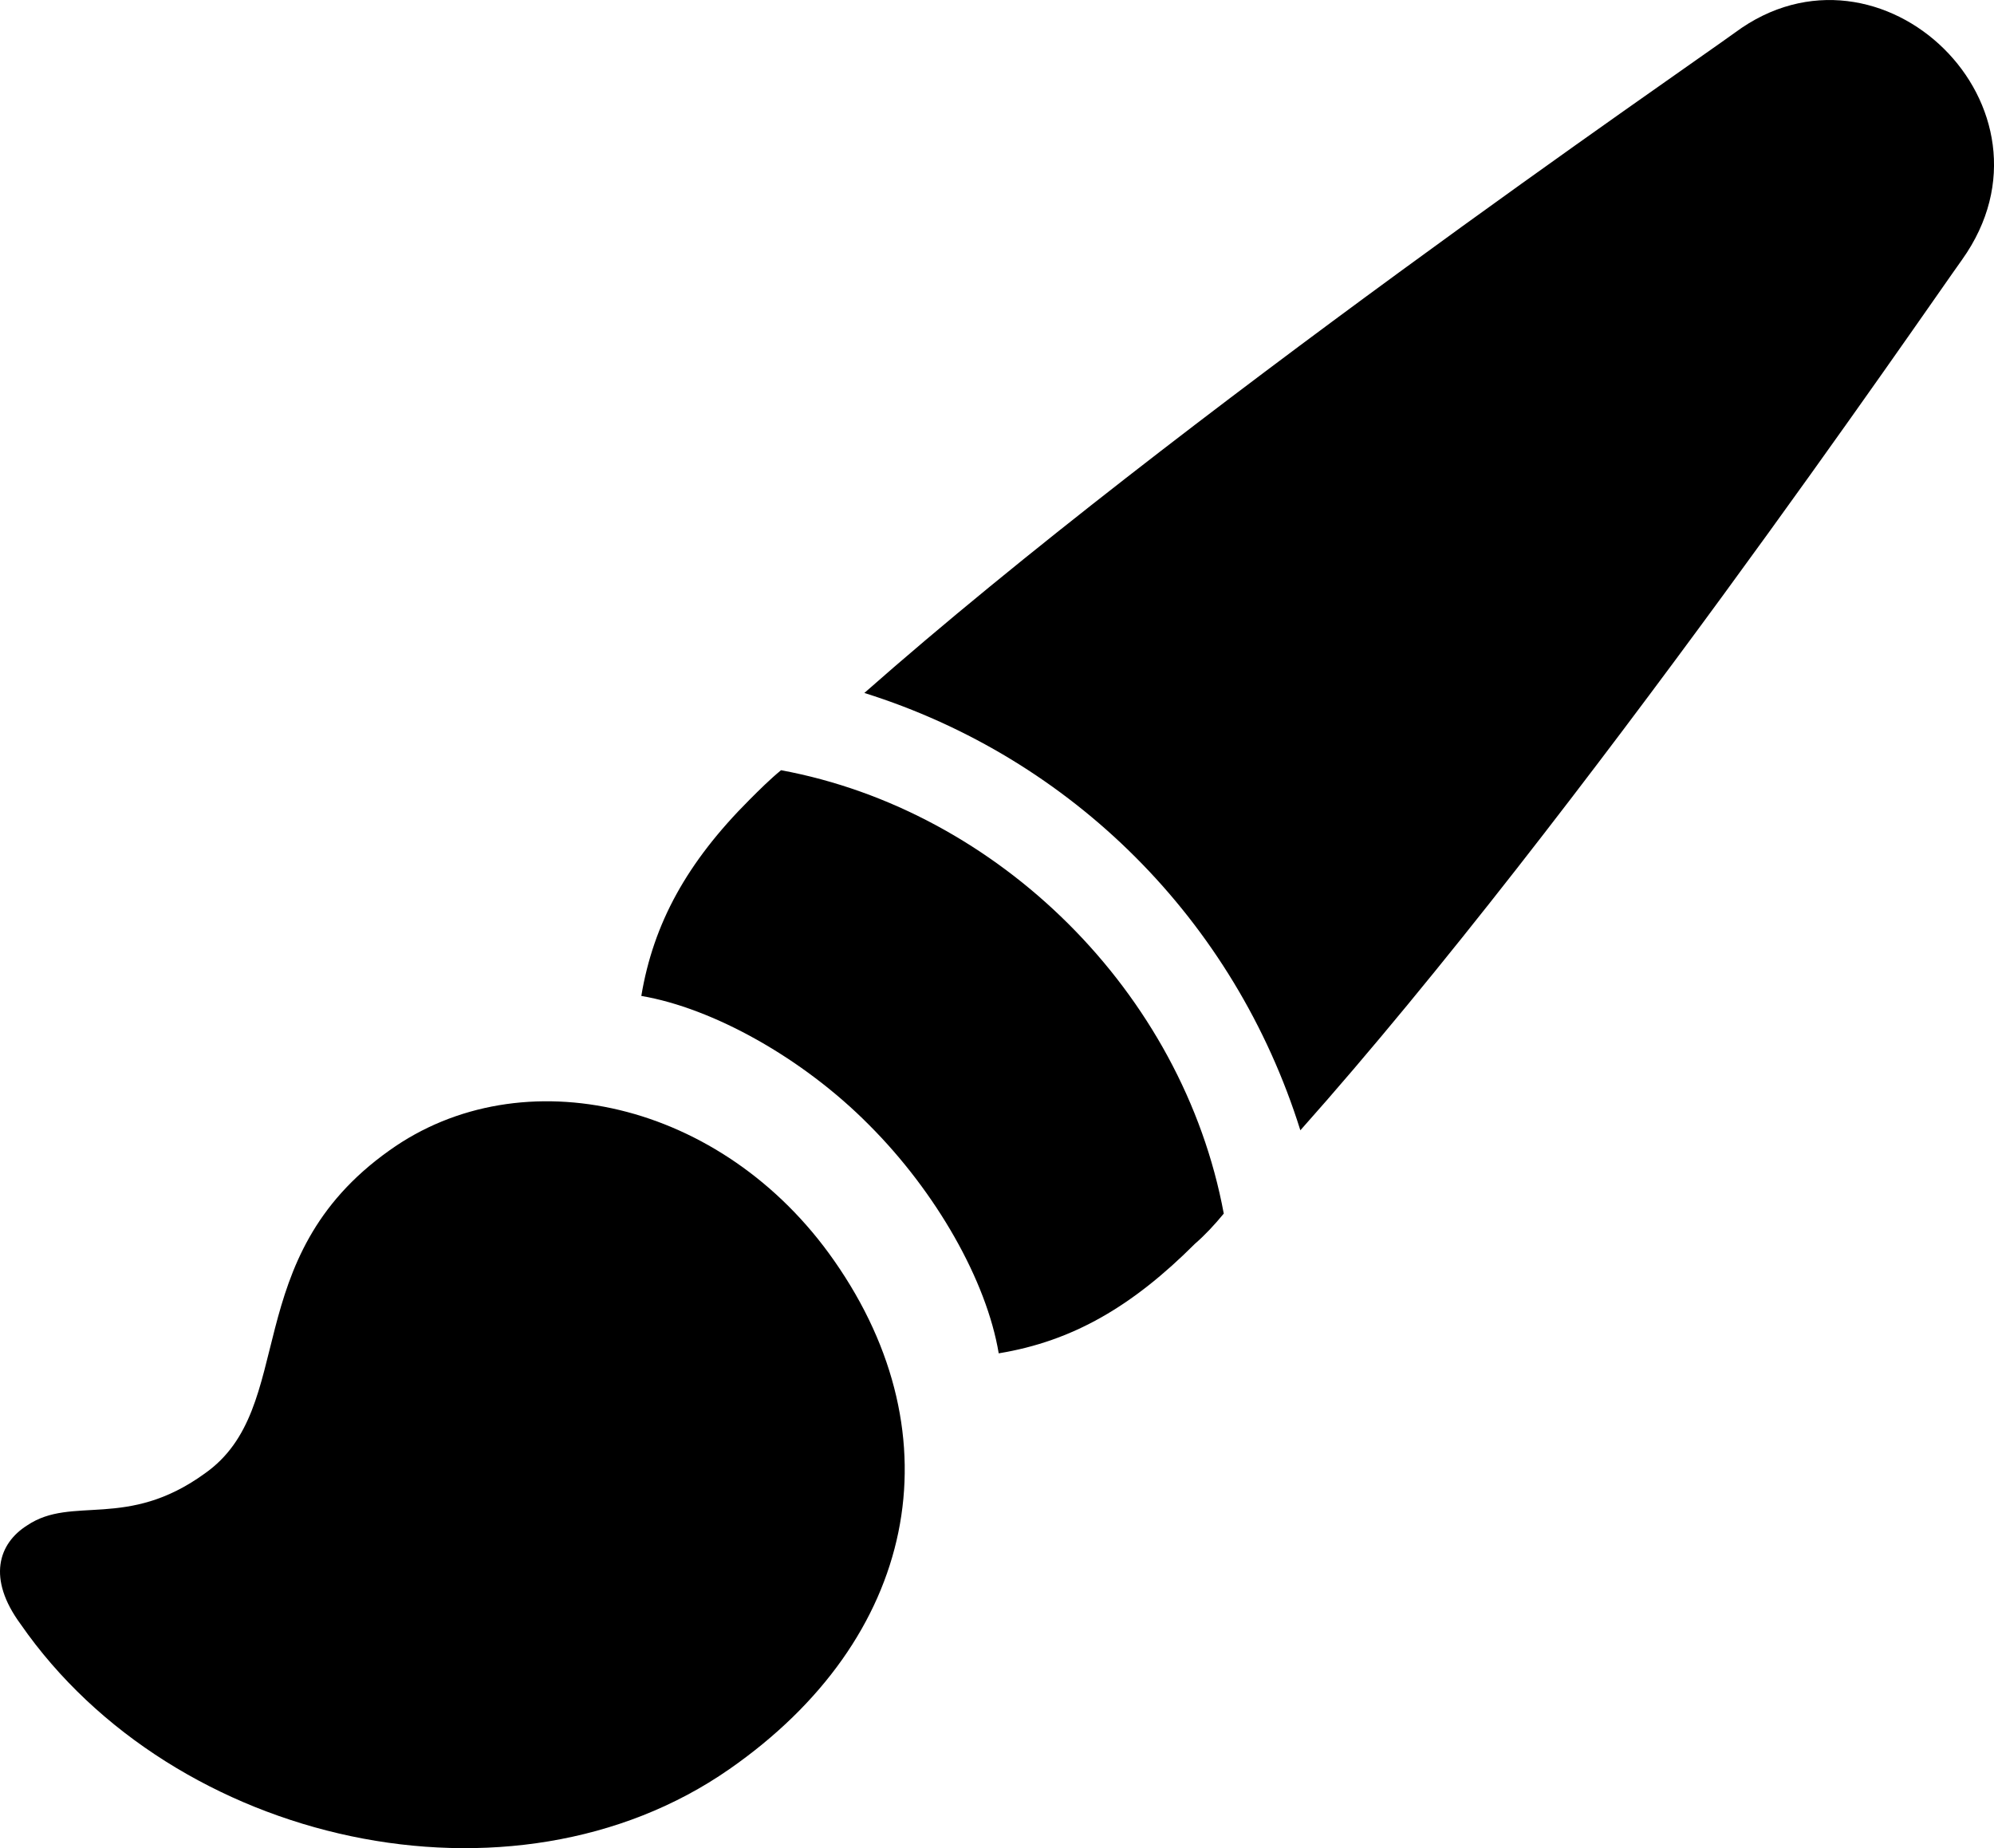<svg viewBox="0 0 29.681 27.51" xmlns="http://www.w3.org/2000/svg"><path d="M25.826 0.485C25.126 0.995 17.526 6.205 12.866 10.315C15.956 11.285 18.376 13.695 19.356 16.825C23.506 12.165 28.696 4.575 29.206 3.865C30.816 1.605 27.996 -1.125 25.826 0.485ZM12.936 16.745C13.936 17.745 14.686 19.065 14.866 20.145C15.966 19.965 16.856 19.445 17.786 18.515C17.936 18.385 18.076 18.235 18.216 18.065C17.606 14.775 14.866 12.065 11.626 11.465C11.456 11.605 11.306 11.755 11.156 11.905C10.226 12.835 9.726 13.745 9.546 14.825C10.606 15.005 11.946 15.745 12.936 16.745ZM0.306 24.175C2.586 27.465 7.626 28.585 10.856 26.335C13.646 24.395 14.256 21.395 12.416 18.765C10.756 16.385 7.766 15.715 5.796 17.125C3.526 18.735 4.446 20.955 3.046 21.935C1.886 22.775 1.076 22.255 0.406 22.705C-0.024 22.975 -0.194 23.495 0.306 24.175Z" /></svg>